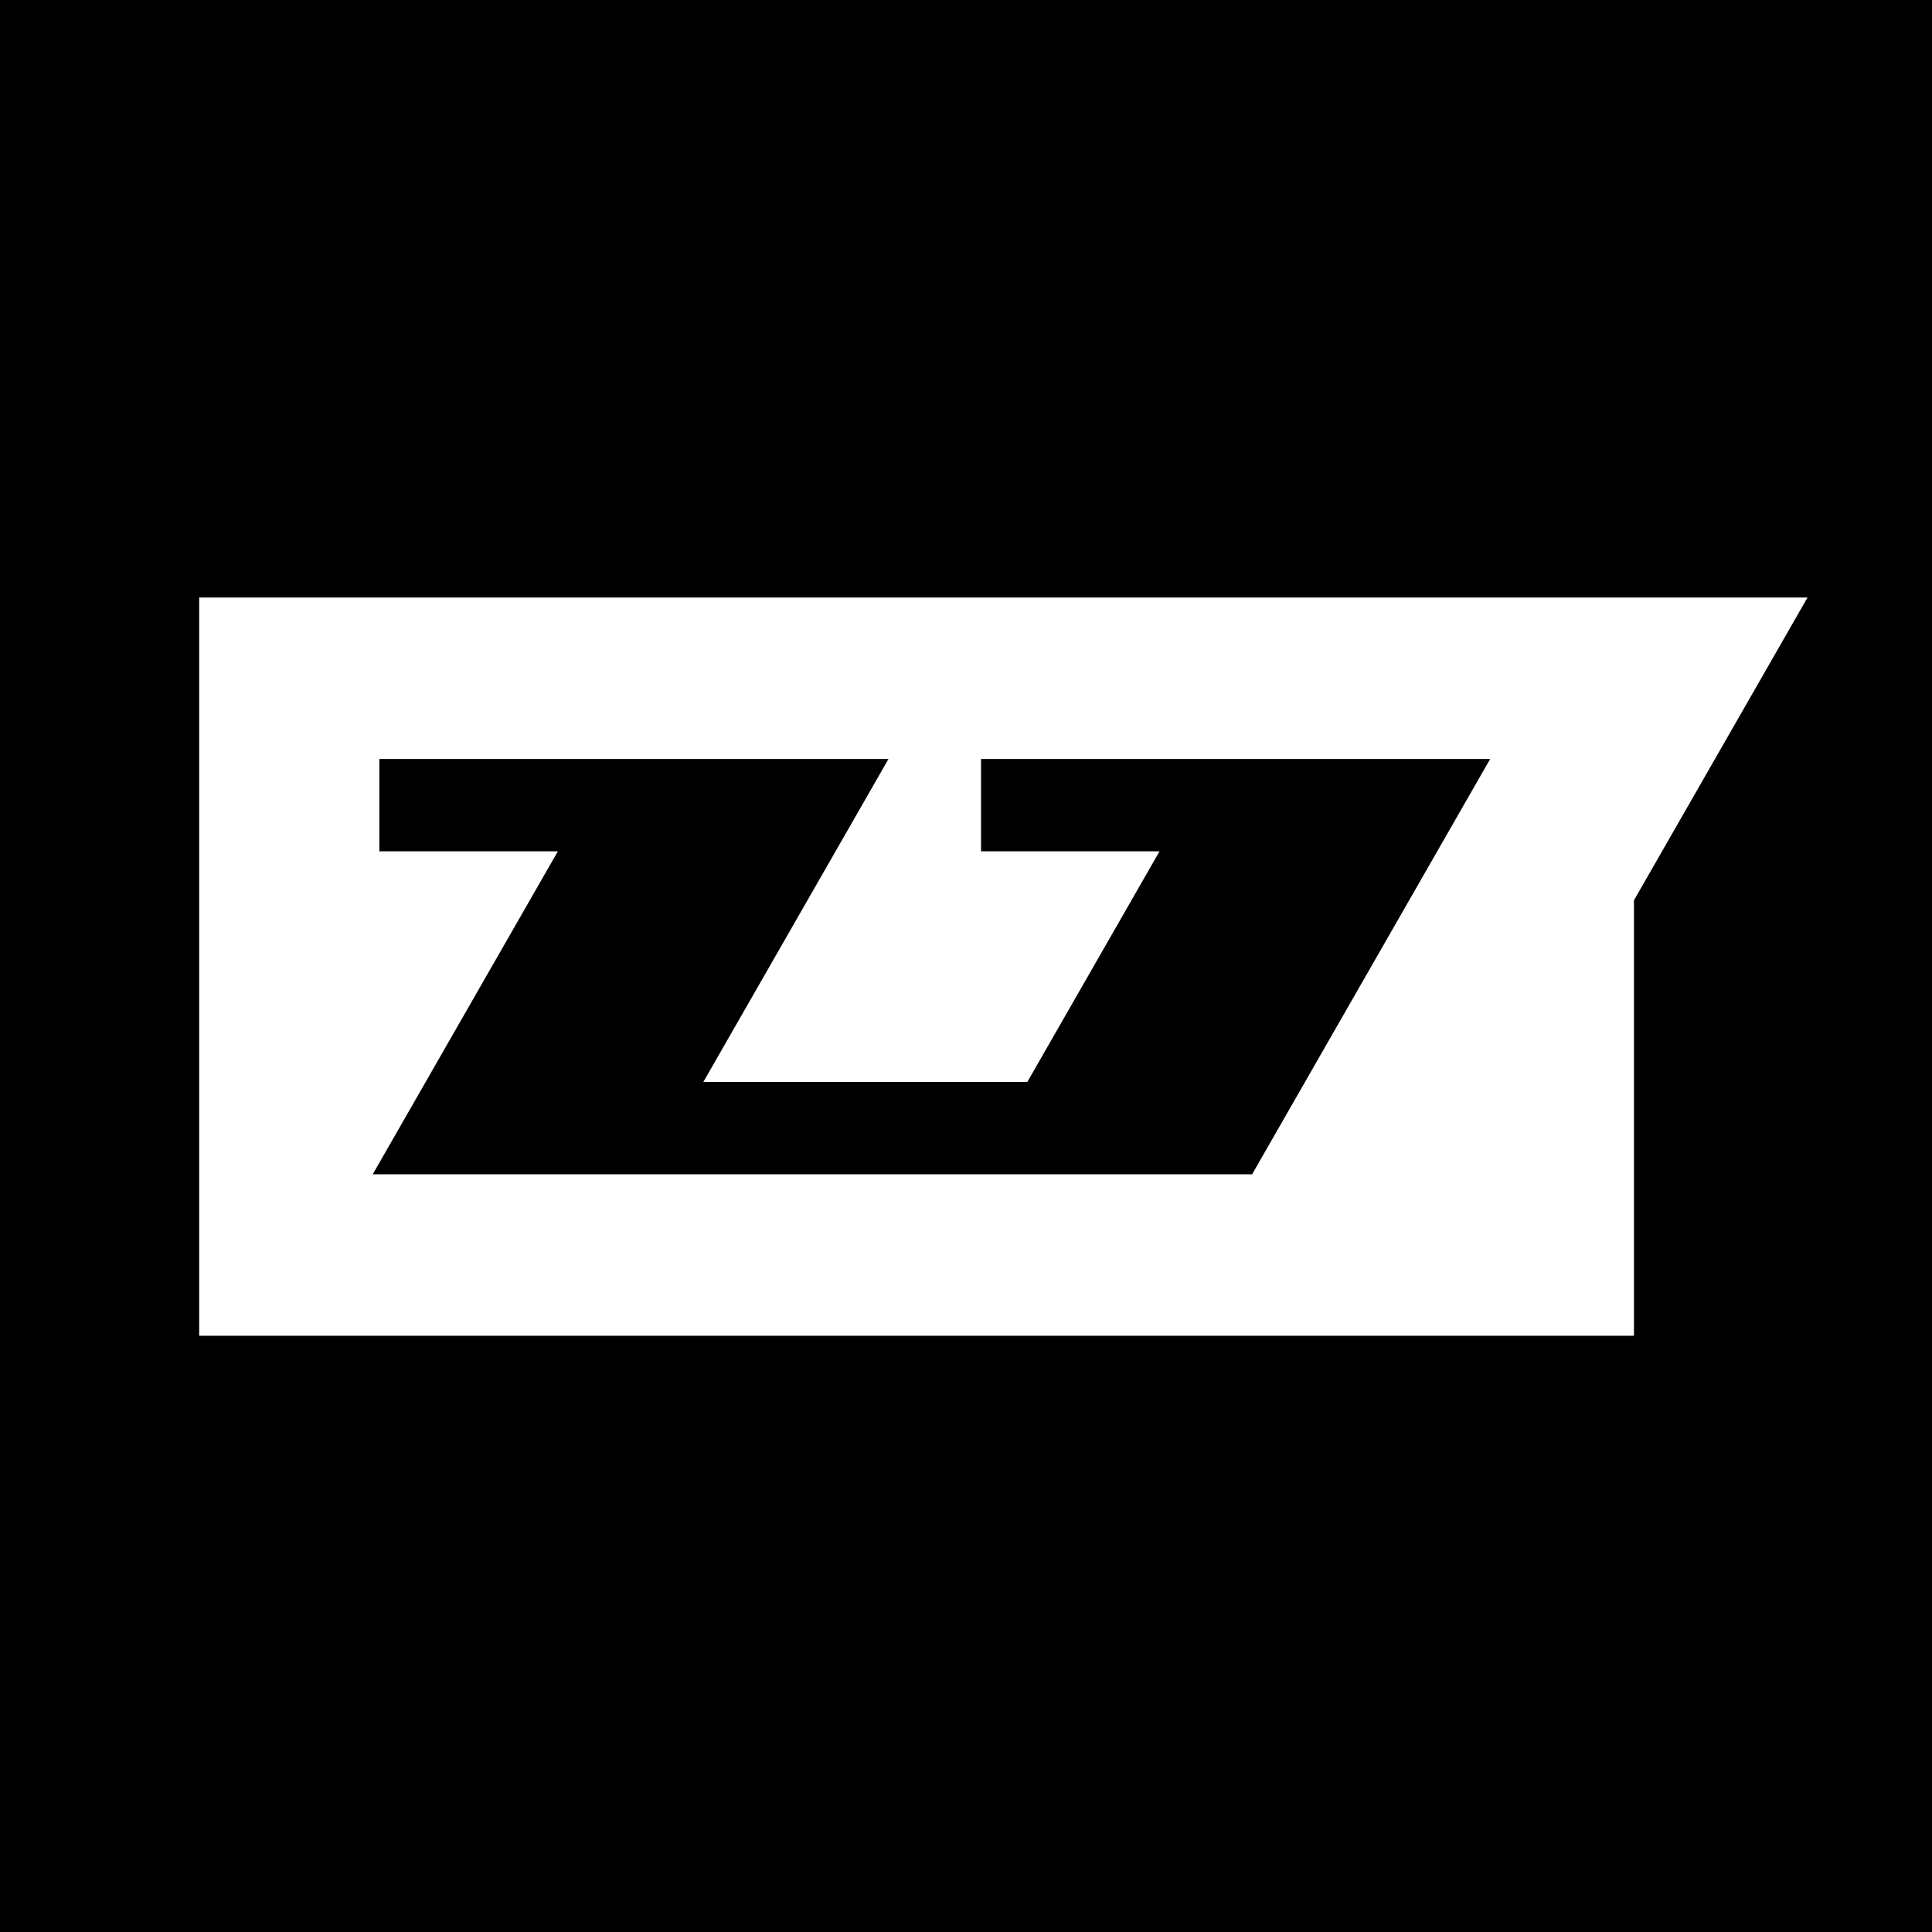 <svg width="194" height="194" viewBox="0 0 194 194" fill="none" xmlns="http://www.w3.org/2000/svg">
<rect width="194" height="194" fill="black"/>
<path fill-rule="evenodd" clip-rule="evenodd" d="M20 60V134.13H164.072V90.404L181.5 60H20ZM89.214 76.216L70.624 108.647H103.157L116.435 85.482H98.509V76.216H149.632L125.73 117.914H37.428L56.018 85.482H38.092V76.216H89.214Z" fill="white"/>
</svg>
